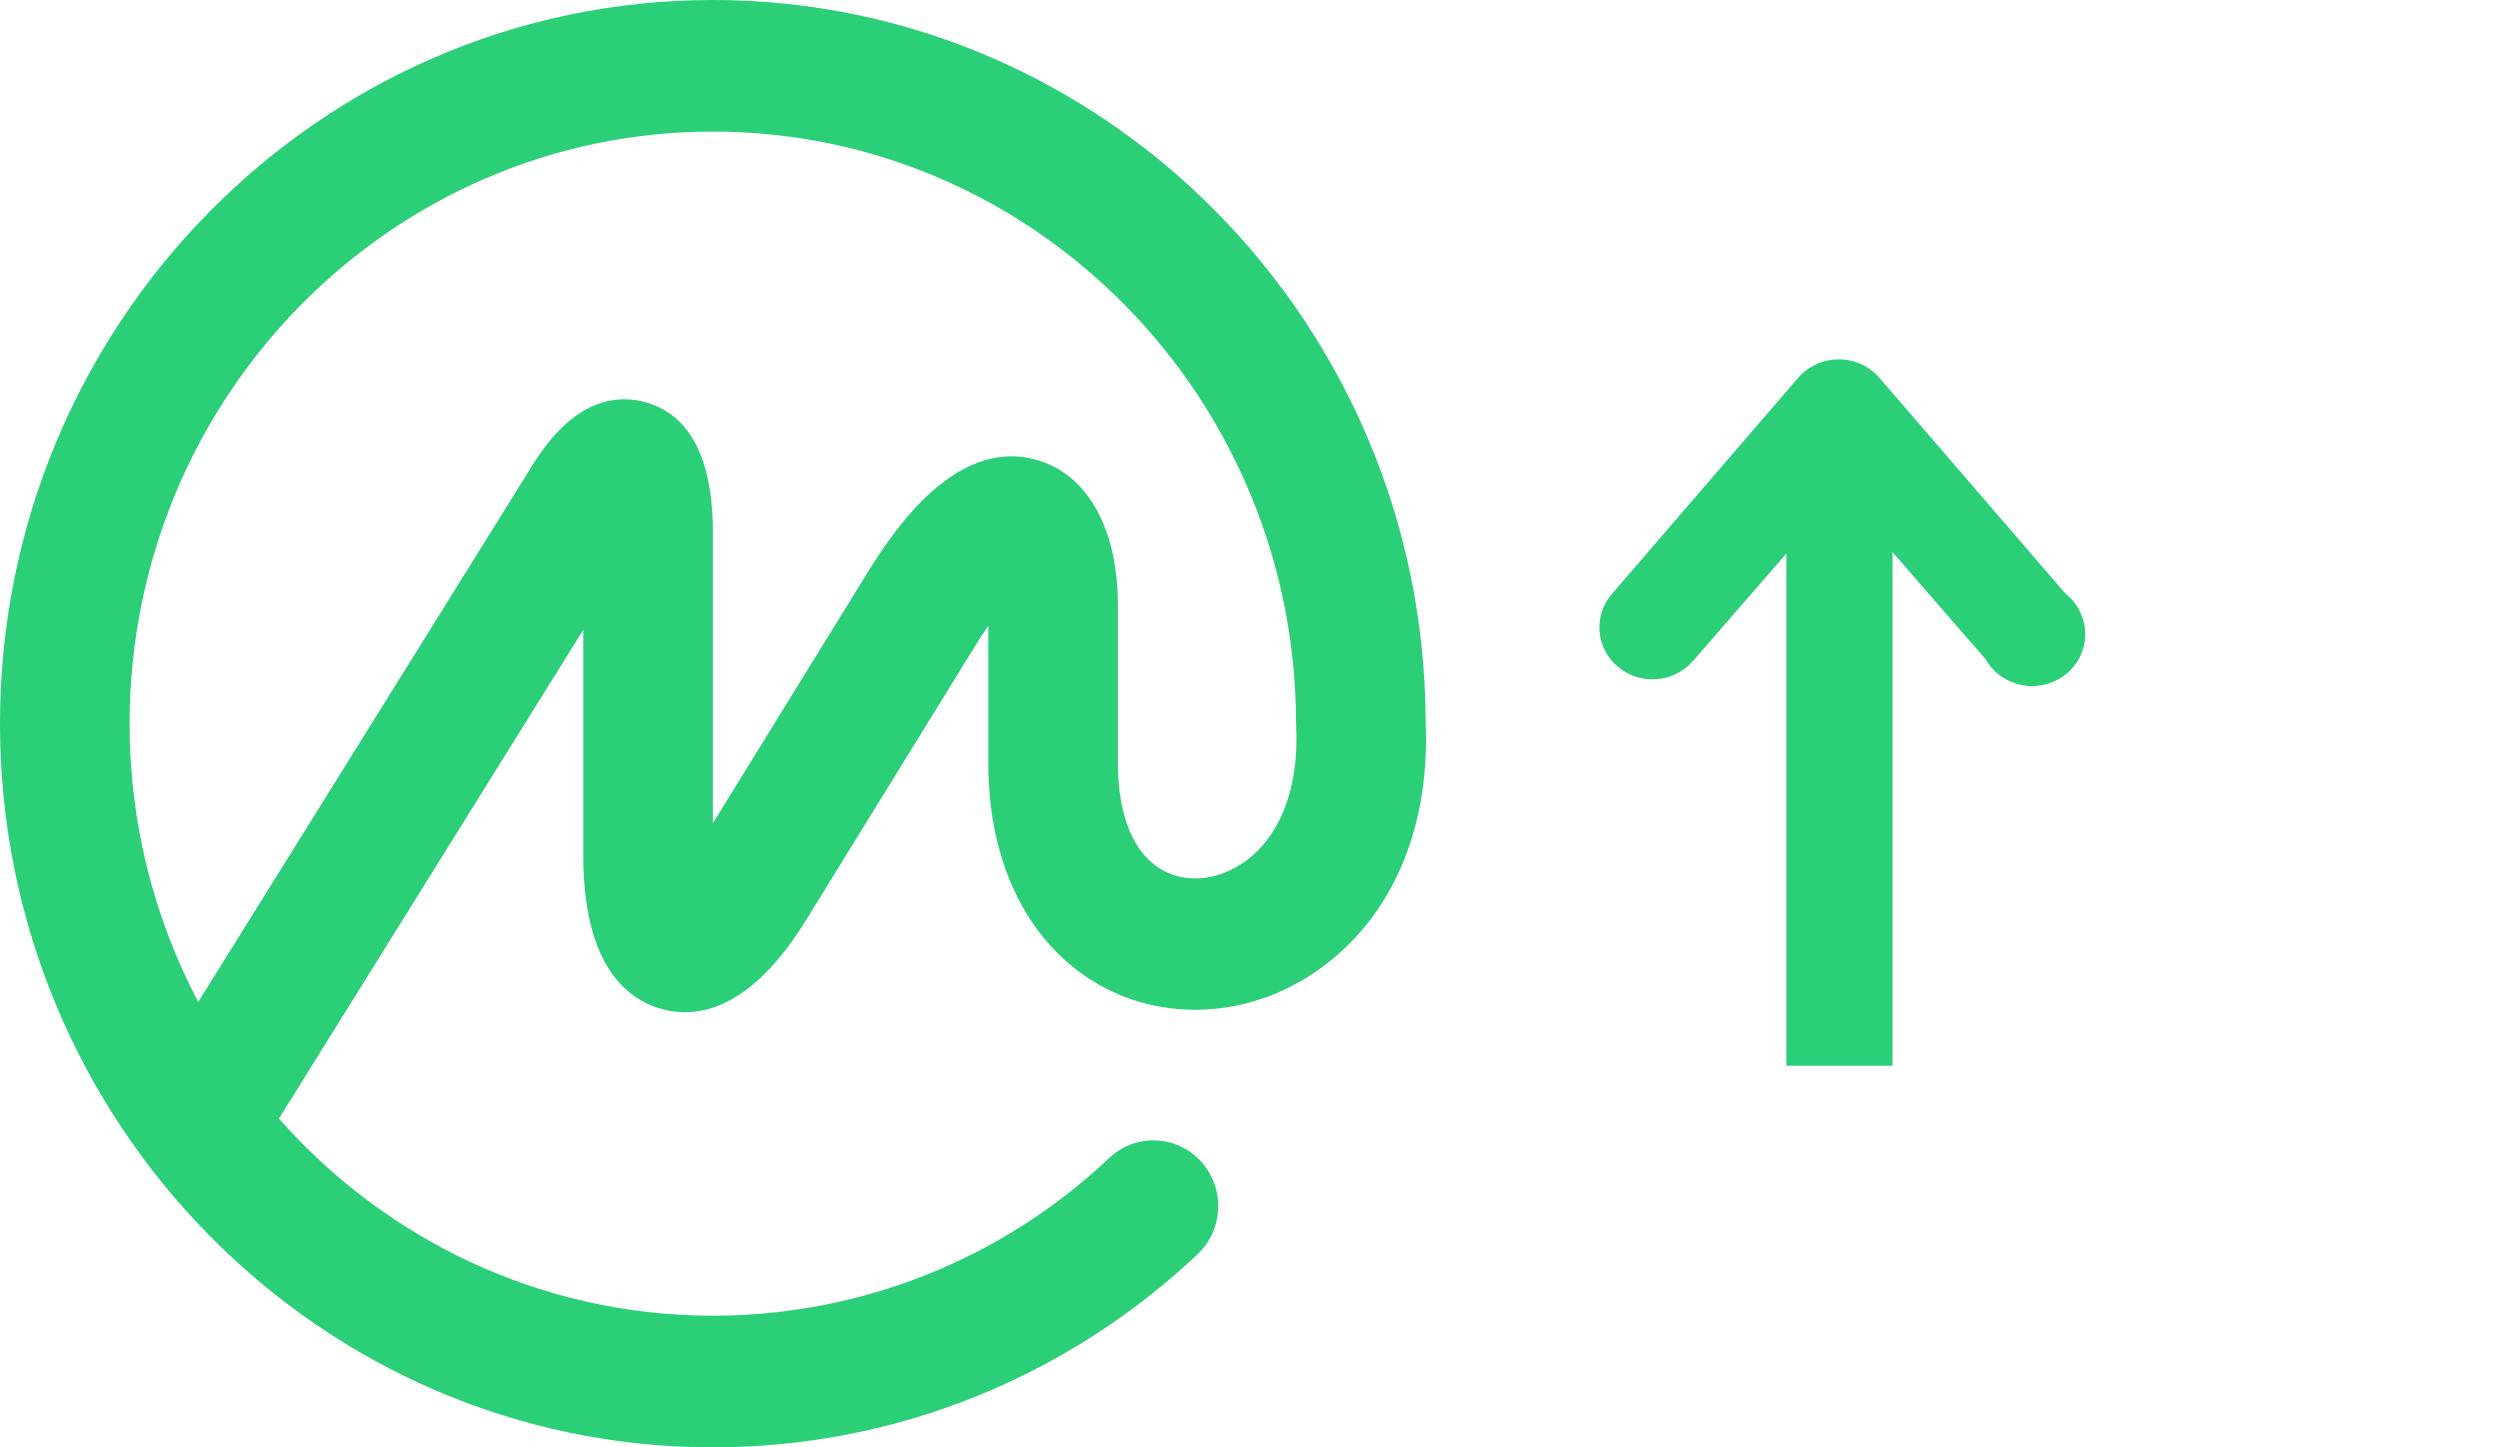 <?xml version="1.0" encoding="UTF-8" standalone="no"?>
<svg
   xmlns:dc="http://purl.org/dc/elements/1.1/"
   xmlns:cc="http://creativecommons.org/ns#"
   xmlns:rdf="http://www.w3.org/1999/02/22-rdf-syntax-ns#"
   xmlns:svg="http://www.w3.org/2000/svg"
   xmlns="http://www.w3.org/2000/svg"
   xmlns:sodipodi="http://sodipodi.sourceforge.net/DTD/sodipodi-0.dtd"
   xmlns:inkscape="http://www.inkscape.org/namespaces/inkscape"
   width="38"
   height="22"
   viewBox="0 0 38 22"
   fill="none"
   version="1.1"
   id="svg869"
   sodipodi:docname="positive-rate.svg"
   inkscape:version="0.92.4 (unknown)">
  <defs
     id="defs873" />
  <sodipodi:namedview
     pagecolor="#ffffff"
     bordercolor="#666666"
     borderopacity="1"
     objecttolerance="10"
     gridtolerance="10"
     guidetolerance="10"
     inkscape:pageopacity="0"
     inkscape:pageshadow="2"
     inkscape:window-width="1920"
     inkscape:window-height="1052"
     id="namedview871"
     showgrid="false"
     inkscape:zoom="6.2105263"
     inkscape:cx="19"
     inkscape:cy="11"
     inkscape:window-x="1920"
     inkscape:window-y="0"
     inkscape:window-maximized="1"
     inkscape:current-layer="g891" />
  <g
     style="fill:none"
     id="g891">
    <g
       style="fill:none"
       id="g912"
       transform="translate(0,-24)">
      <path
         id="path898"
         d="m 28.766,32.392 v 7.807 l -1.614,-10e-5 v -7.784 l -1.416,1.629 c -0.287,0.334 -0.796,0.378 -1.137,0.097 -0.341,-0.28 -0.386,-0.778 -0.099,-1.112 l 2.831,-3.285 c 0.03,-0.035 0.064,-0.068 0.1,-0.097 0.341,-0.28 0.85,-0.236 1.137,0.097 l 2.832,3.285 c 0.08,0.063 0.146,0.141 0.195,0.229 0.216,0.382 0.074,0.862 -0.316,1.072 -0.39,0.211 -0.881,0.072 -1.097,-0.309 z"
         inkscape:connector-curvature="0"
         style="fill:#2bcf78" />
      <path
         id="path900"
         d="m 18.847,37.146 c -0.384,0.243 -0.835,0.273 -1.179,0.079 -0.436,-0.246 -0.676,-0.823 -0.676,-1.625 v -2.4 c 0,-1.159 -0.458,-1.984 -1.224,-2.206 -1.299,-0.378 -2.275,1.211 -2.642,1.807 L 10.835,36.514 V 31.975 C 10.809,30.931 10.47,30.306 9.826,30.118 9.4,29.994 8.763,30.044 8.144,30.991 L 3.013,39.23 C 2.326,37.926 1.968,36.474 1.97,35 c 0,-4.963 3.977,-9 8.865,-9 4.888,0 8.865,4.037 8.865,9 0,0.009 0.002,0.016 0.003,0.024 0,0.009 -0.002,0.016 -0.001,0.025 0.046,0.961 -0.265,1.725 -0.855,2.098 z m 2.823,-2.146 v -0.025 l -5e-4,-0.025 C 21.642,28.907 16.793,24 10.835,24 4.861,24 0,28.934 0,35 c 0,6.065 4.861,11 10.835,11 2.741,0 5.358,-1.042 7.366,-2.933 0.399,-0.376 0.423,-1.008 0.053,-1.413 -0.087,-0.096 -0.193,-0.174 -0.31,-0.229 -0.117,-0.055 -0.245,-0.086 -0.374,-0.091 -0.13,-0.005 -0.259,0.016 -0.38,0.061 -0.121,0.046 -0.233,0.115 -0.327,0.204 -1.628,1.542 -3.785,2.401 -6.027,2.4 -2.617,0 -4.973,-1.158 -6.597,-2.996 l 4.627,-7.43 v 3.425 c 0,1.645 0.638,2.177 1.173,2.333 0.536,0.156 1.354,0.049 2.213,-1.346 l 2.545,-4.126 c 0.082,-0.133 0.157,-0.248 0.225,-0.347 v 2.086 c 0,1.538 0.616,2.768 1.69,3.373 0.968,0.546 2.185,0.497 3.177,-0.129 1.202,-0.759 1.85,-2.158 1.782,-3.844 z"
         inkscape:connector-curvature="0"
         style="clip-rule:evenodd;fill:#2bcf78;fill-rule:evenodd" />
    </g>
  </g>
</svg>

